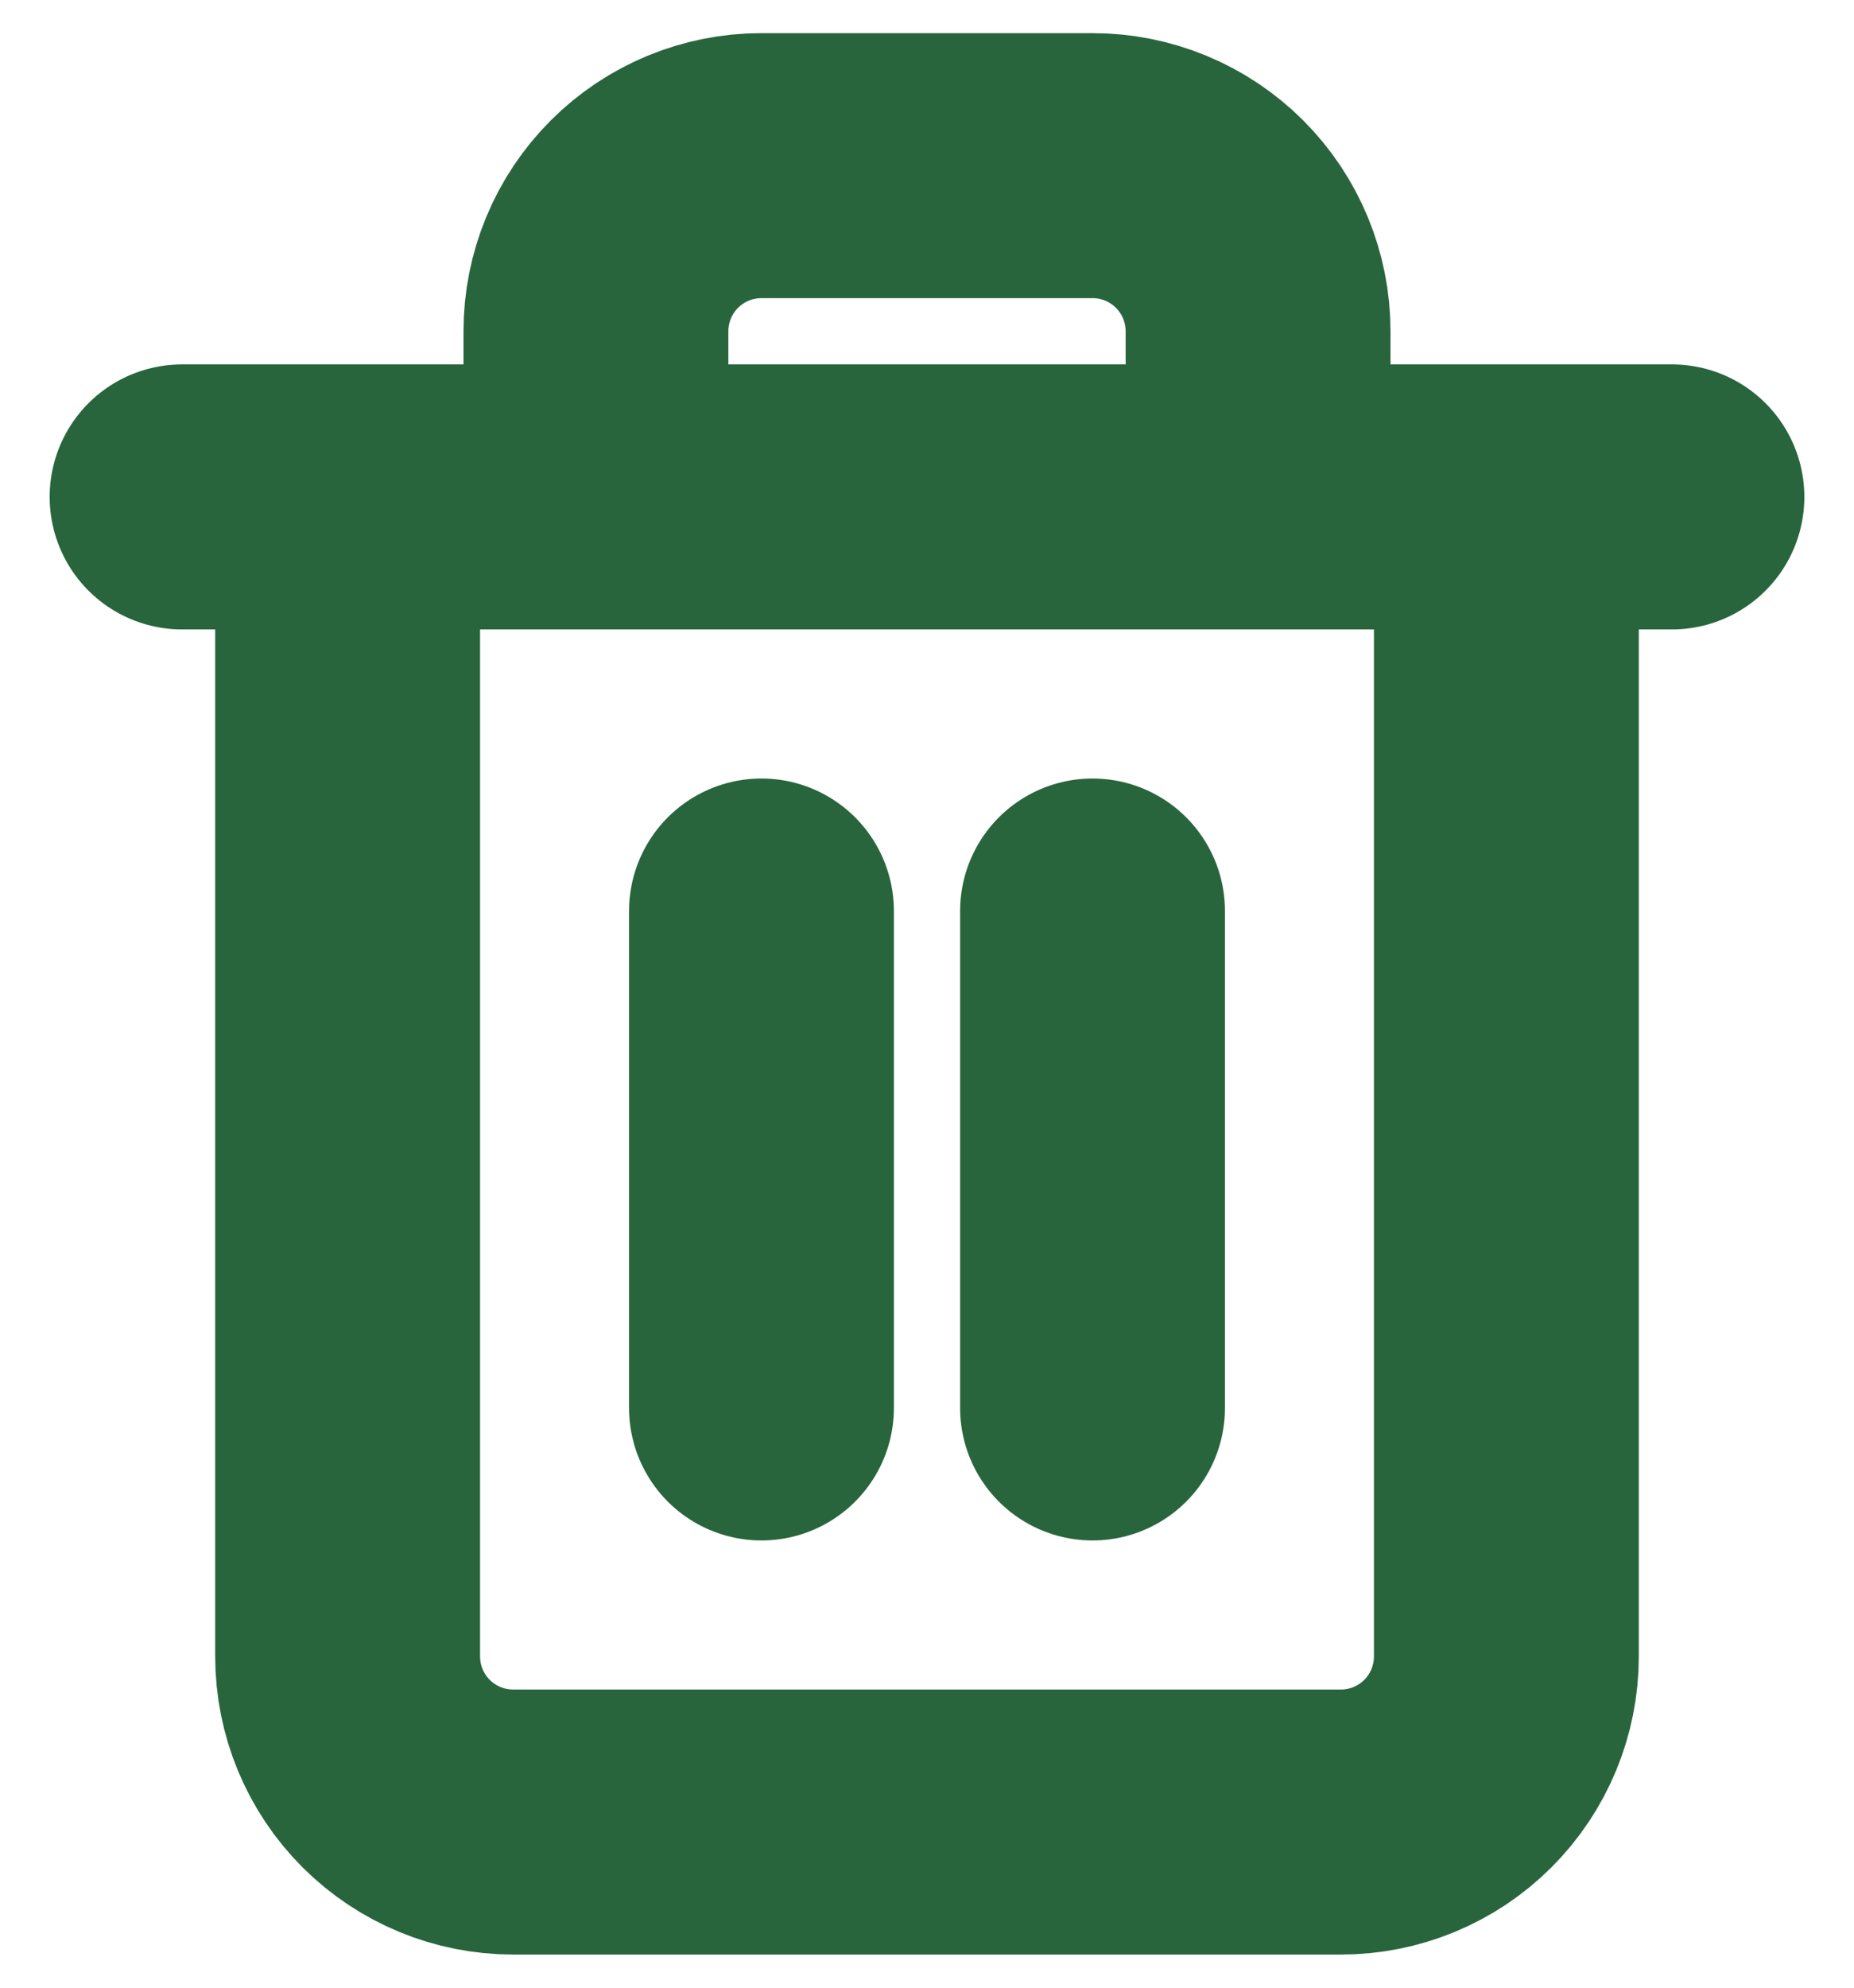 <svg width="28" height="30" viewBox="0 0 28 30" fill="none" xmlns="http://www.w3.org/2000/svg">
<path d="M2.75 7.5H5.25M5.25 7.5H25.25M5.25 7.5V25C5.25 25.663 5.513 26.299 5.982 26.768C6.451 27.237 7.087 27.5 7.75 27.5H20.25C20.913 27.5 21.549 27.237 22.018 26.768C22.487 26.299 22.75 25.663 22.75 25V7.5M9 7.5V5C9 4.337 9.263 3.701 9.732 3.232C10.201 2.763 10.837 2.5 11.5 2.5H16.5C17.163 2.5 17.799 2.763 18.268 3.232C18.737 3.701 19 4.337 19 5V7.5M11.5 13.75V21.25M16.5 13.75V21.25" stroke="#28653C" stroke-width="4" stroke-linecap="round" stroke-linejoin="round"/>
</svg>
